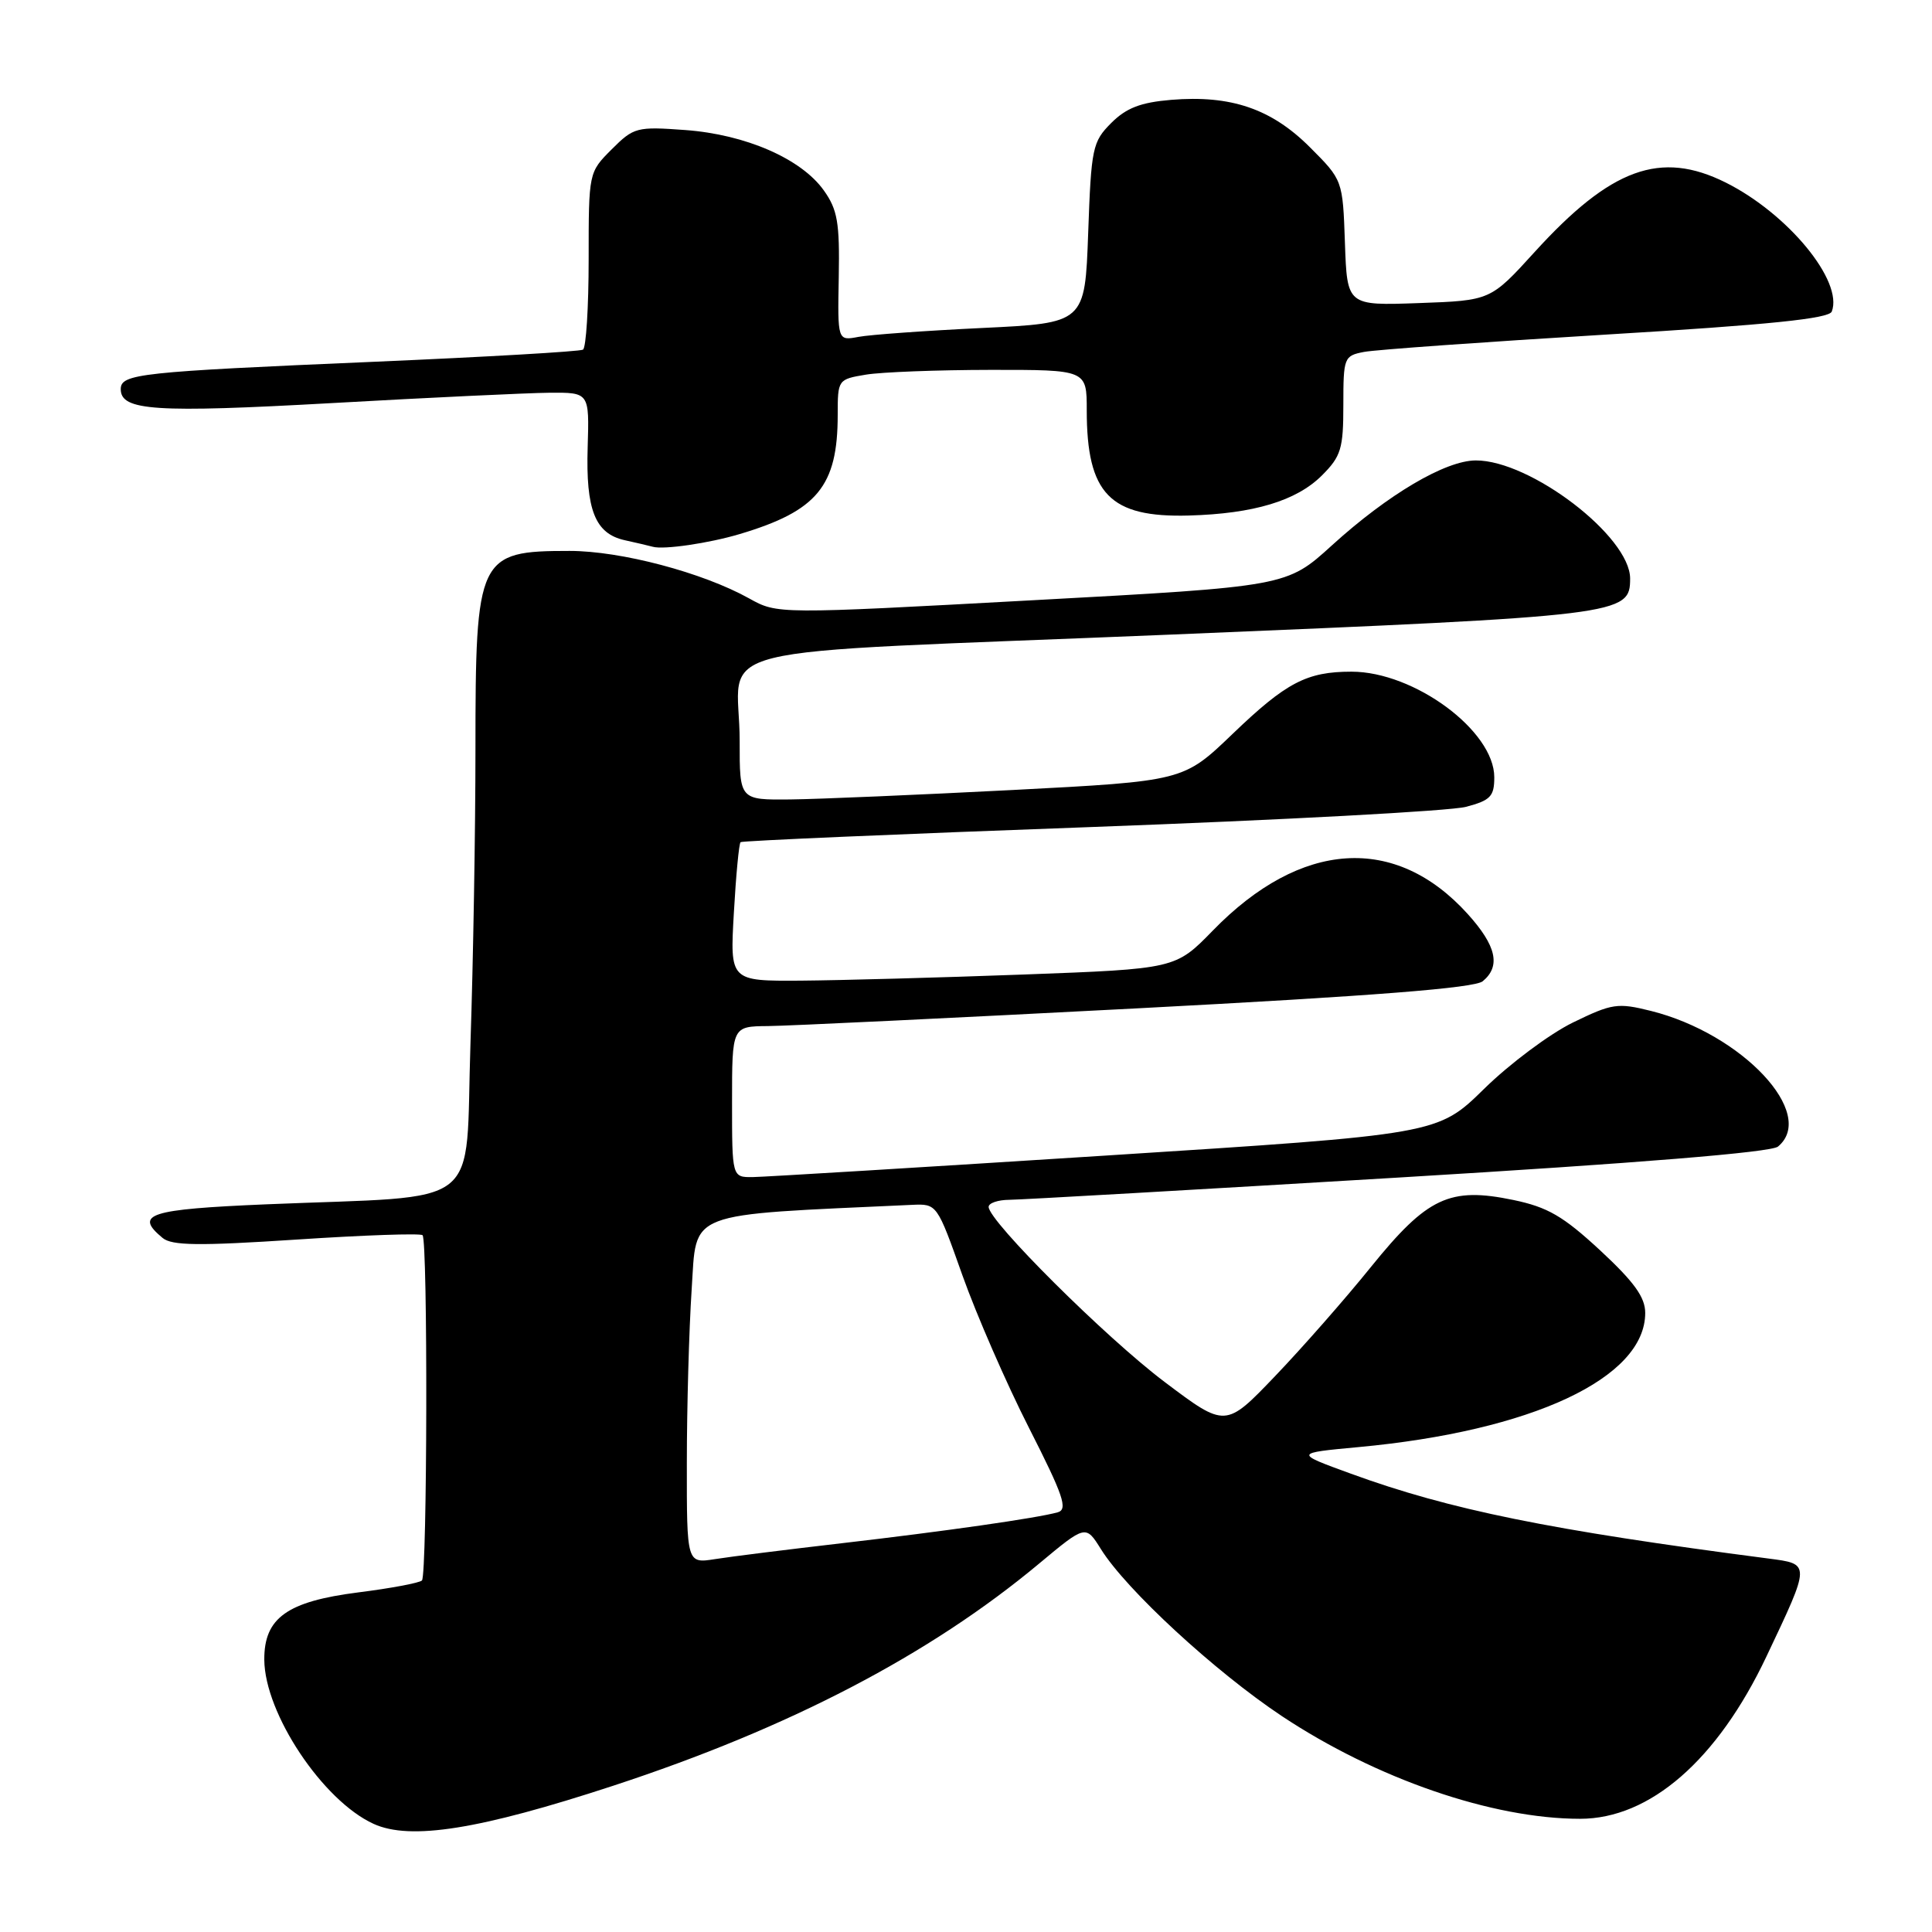 <?xml version="1.0" encoding="UTF-8" standalone="no"?>
<!DOCTYPE svg PUBLIC "-//W3C//DTD SVG 1.1//EN" "http://www.w3.org/Graphics/SVG/1.1/DTD/svg11.dtd" >
<svg xmlns="http://www.w3.org/2000/svg" xmlns:xlink="http://www.w3.org/1999/xlink" version="1.1" viewBox="0 0 256 256">
 <g >
 <path fill="currentColor"
d=" M 81.25 236.62 C 104.61 228.96 123.21 219.26 137.68 207.19 C 143.86 202.04 143.86 202.04 145.88 205.27 C 149.23 210.65 161.00 221.50 169.85 227.39 C 182.37 235.70 197.75 241.00 209.37 241.00 C 218.62 241.00 227.57 233.21 234.06 219.50 C 239.95 207.07 239.94 207.25 234.30 206.51 C 205.38 202.75 192.09 200.05 179.00 195.27 C 171.50 192.54 171.50 192.54 179.99 191.75 C 202.99 189.62 218.00 182.60 218.00 173.97 C 218.00 171.89 216.54 169.87 212.03 165.68 C 207.11 161.13 205.07 159.95 200.51 159.00 C 192.08 157.25 189.12 158.65 181.68 167.85 C 178.29 172.06 172.56 178.58 168.95 182.35 C 162.39 189.20 162.39 189.20 154.31 183.11 C 146.52 177.24 131.00 161.80 131.00 159.92 C 131.00 159.41 132.24 158.99 133.75 158.98 C 135.26 158.97 158.48 157.64 185.34 156.03 C 217.16 154.12 234.67 152.69 235.59 151.93 C 240.81 147.60 230.85 136.97 218.75 133.95 C 214.34 132.85 213.61 132.96 208.40 135.50 C 205.32 137.01 200.03 140.96 196.65 144.28 C 190.50 150.31 190.50 150.31 146.50 153.12 C 122.30 154.67 101.26 155.95 99.75 155.97 C 97.00 156.00 97.00 156.00 97.00 146.00 C 97.00 136.00 97.00 136.00 101.75 135.96 C 104.36 135.94 126.40 134.88 150.72 133.61 C 182.02 131.97 195.39 130.92 196.47 130.02 C 198.89 128.02 198.28 125.32 194.48 121.11 C 184.90 110.51 172.37 111.32 160.71 123.30 C 155.76 128.38 155.76 128.38 135.63 129.13 C 124.56 129.54 111.28 129.90 106.11 129.94 C 96.72 130.00 96.72 130.00 97.24 120.96 C 97.52 115.98 97.92 111.77 98.13 111.59 C 98.33 111.41 119.20 110.51 144.50 109.59 C 169.80 108.66 192.19 107.46 194.25 106.91 C 197.50 106.05 198.00 105.53 198.00 102.99 C 198.00 96.84 187.40 89.00 179.08 89.00 C 173.15 89.00 170.43 90.42 163.31 97.26 C 156.81 103.50 156.81 103.50 134.16 104.68 C 121.70 105.32 108.46 105.89 104.75 105.93 C 98.00 106.00 98.00 106.00 98.01 98.25 C 98.04 84.96 90.76 86.76 155.31 84.08 C 215.03 81.60 216.00 81.48 216.00 76.66 C 216.00 71.09 202.80 60.99 195.55 61.01 C 191.52 61.02 183.92 65.51 176.50 72.25 C 170.50 77.71 170.50 77.71 136.76 79.54 C 103.01 81.38 103.01 81.38 99.26 79.29 C 93.10 75.86 82.27 73.00 75.48 73.00 C 63.34 73.00 63.00 73.71 63.00 99.29 C 63.00 109.95 62.70 127.49 62.34 138.26 C 61.59 160.70 64.57 158.35 35.25 159.58 C 19.70 160.24 17.74 160.88 21.54 164.03 C 22.77 165.06 26.35 165.10 39.29 164.25 C 48.21 163.66 55.72 163.40 55.99 163.67 C 56.70 164.36 56.62 208.71 55.91 209.42 C 55.59 209.74 51.79 210.46 47.48 211.00 C 38.04 212.20 34.99 214.38 35.02 219.92 C 35.07 227.04 42.76 238.59 49.50 241.67 C 54.36 243.89 63.50 242.44 81.25 236.62 Z  M 98.00 70.77 C 108.30 67.70 111.00 64.42 111.00 54.98 C 111.00 50.30 111.03 50.26 114.75 49.64 C 116.81 49.30 124.24 49.02 131.25 49.01 C 144.00 49.00 144.00 49.00 144.00 54.35 C 144.00 65.44 147.06 68.60 157.53 68.31 C 166.13 68.07 171.79 66.36 175.16 63.00 C 177.70 60.46 178.00 59.46 178.00 53.66 C 178.00 47.36 178.09 47.14 180.75 46.63 C 182.26 46.34 196.71 45.31 212.87 44.33 C 234.50 43.03 242.36 42.22 242.72 41.28 C 244.27 37.25 236.91 28.31 228.67 24.19 C 220.03 19.88 213.46 22.27 203.34 33.40 C 197.50 39.82 197.50 39.82 188.00 40.16 C 178.50 40.50 178.50 40.50 178.21 32.18 C 177.92 23.86 177.92 23.86 173.55 19.49 C 168.46 14.41 163.10 12.58 155.19 13.23 C 151.14 13.57 149.24 14.30 147.24 16.30 C 144.76 18.79 144.59 19.59 144.19 30.87 C 143.76 42.81 143.76 42.81 130.13 43.46 C 122.63 43.82 115.26 44.35 113.74 44.64 C 110.98 45.16 110.98 45.16 111.14 36.70 C 111.27 29.50 110.98 27.78 109.16 25.23 C 106.17 21.03 98.81 17.82 90.80 17.23 C 84.38 16.76 83.98 16.86 81.05 19.79 C 78.00 22.84 78.00 22.85 78.00 34.36 C 78.00 40.70 77.66 46.08 77.25 46.33 C 76.84 46.58 64.35 47.30 49.50 47.94 C 18.43 49.27 16.00 49.53 16.00 51.57 C 16.00 54.43 20.56 54.72 44.00 53.41 C 56.93 52.68 69.88 52.07 72.79 52.04 C 78.09 52.00 78.09 52.00 77.87 59.25 C 77.61 67.58 78.86 70.71 82.78 71.58 C 84.28 71.91 85.95 72.30 86.50 72.45 C 87.95 72.86 93.95 71.98 98.00 70.77 Z  M 91.01 193.84 C 91.01 186.50 91.30 176.15 91.65 170.84 C 92.35 160.34 90.51 161.05 120.83 159.65 C 124.16 159.50 124.16 159.50 127.53 169.00 C 129.39 174.22 133.35 183.32 136.35 189.21 C 140.92 198.20 141.53 200.00 140.15 200.39 C 137.39 201.16 125.22 202.90 111.50 204.49 C 104.35 205.32 96.81 206.26 94.75 206.59 C 91.00 207.18 91.00 207.18 91.01 193.84 Z "/>
</g>
</svg>